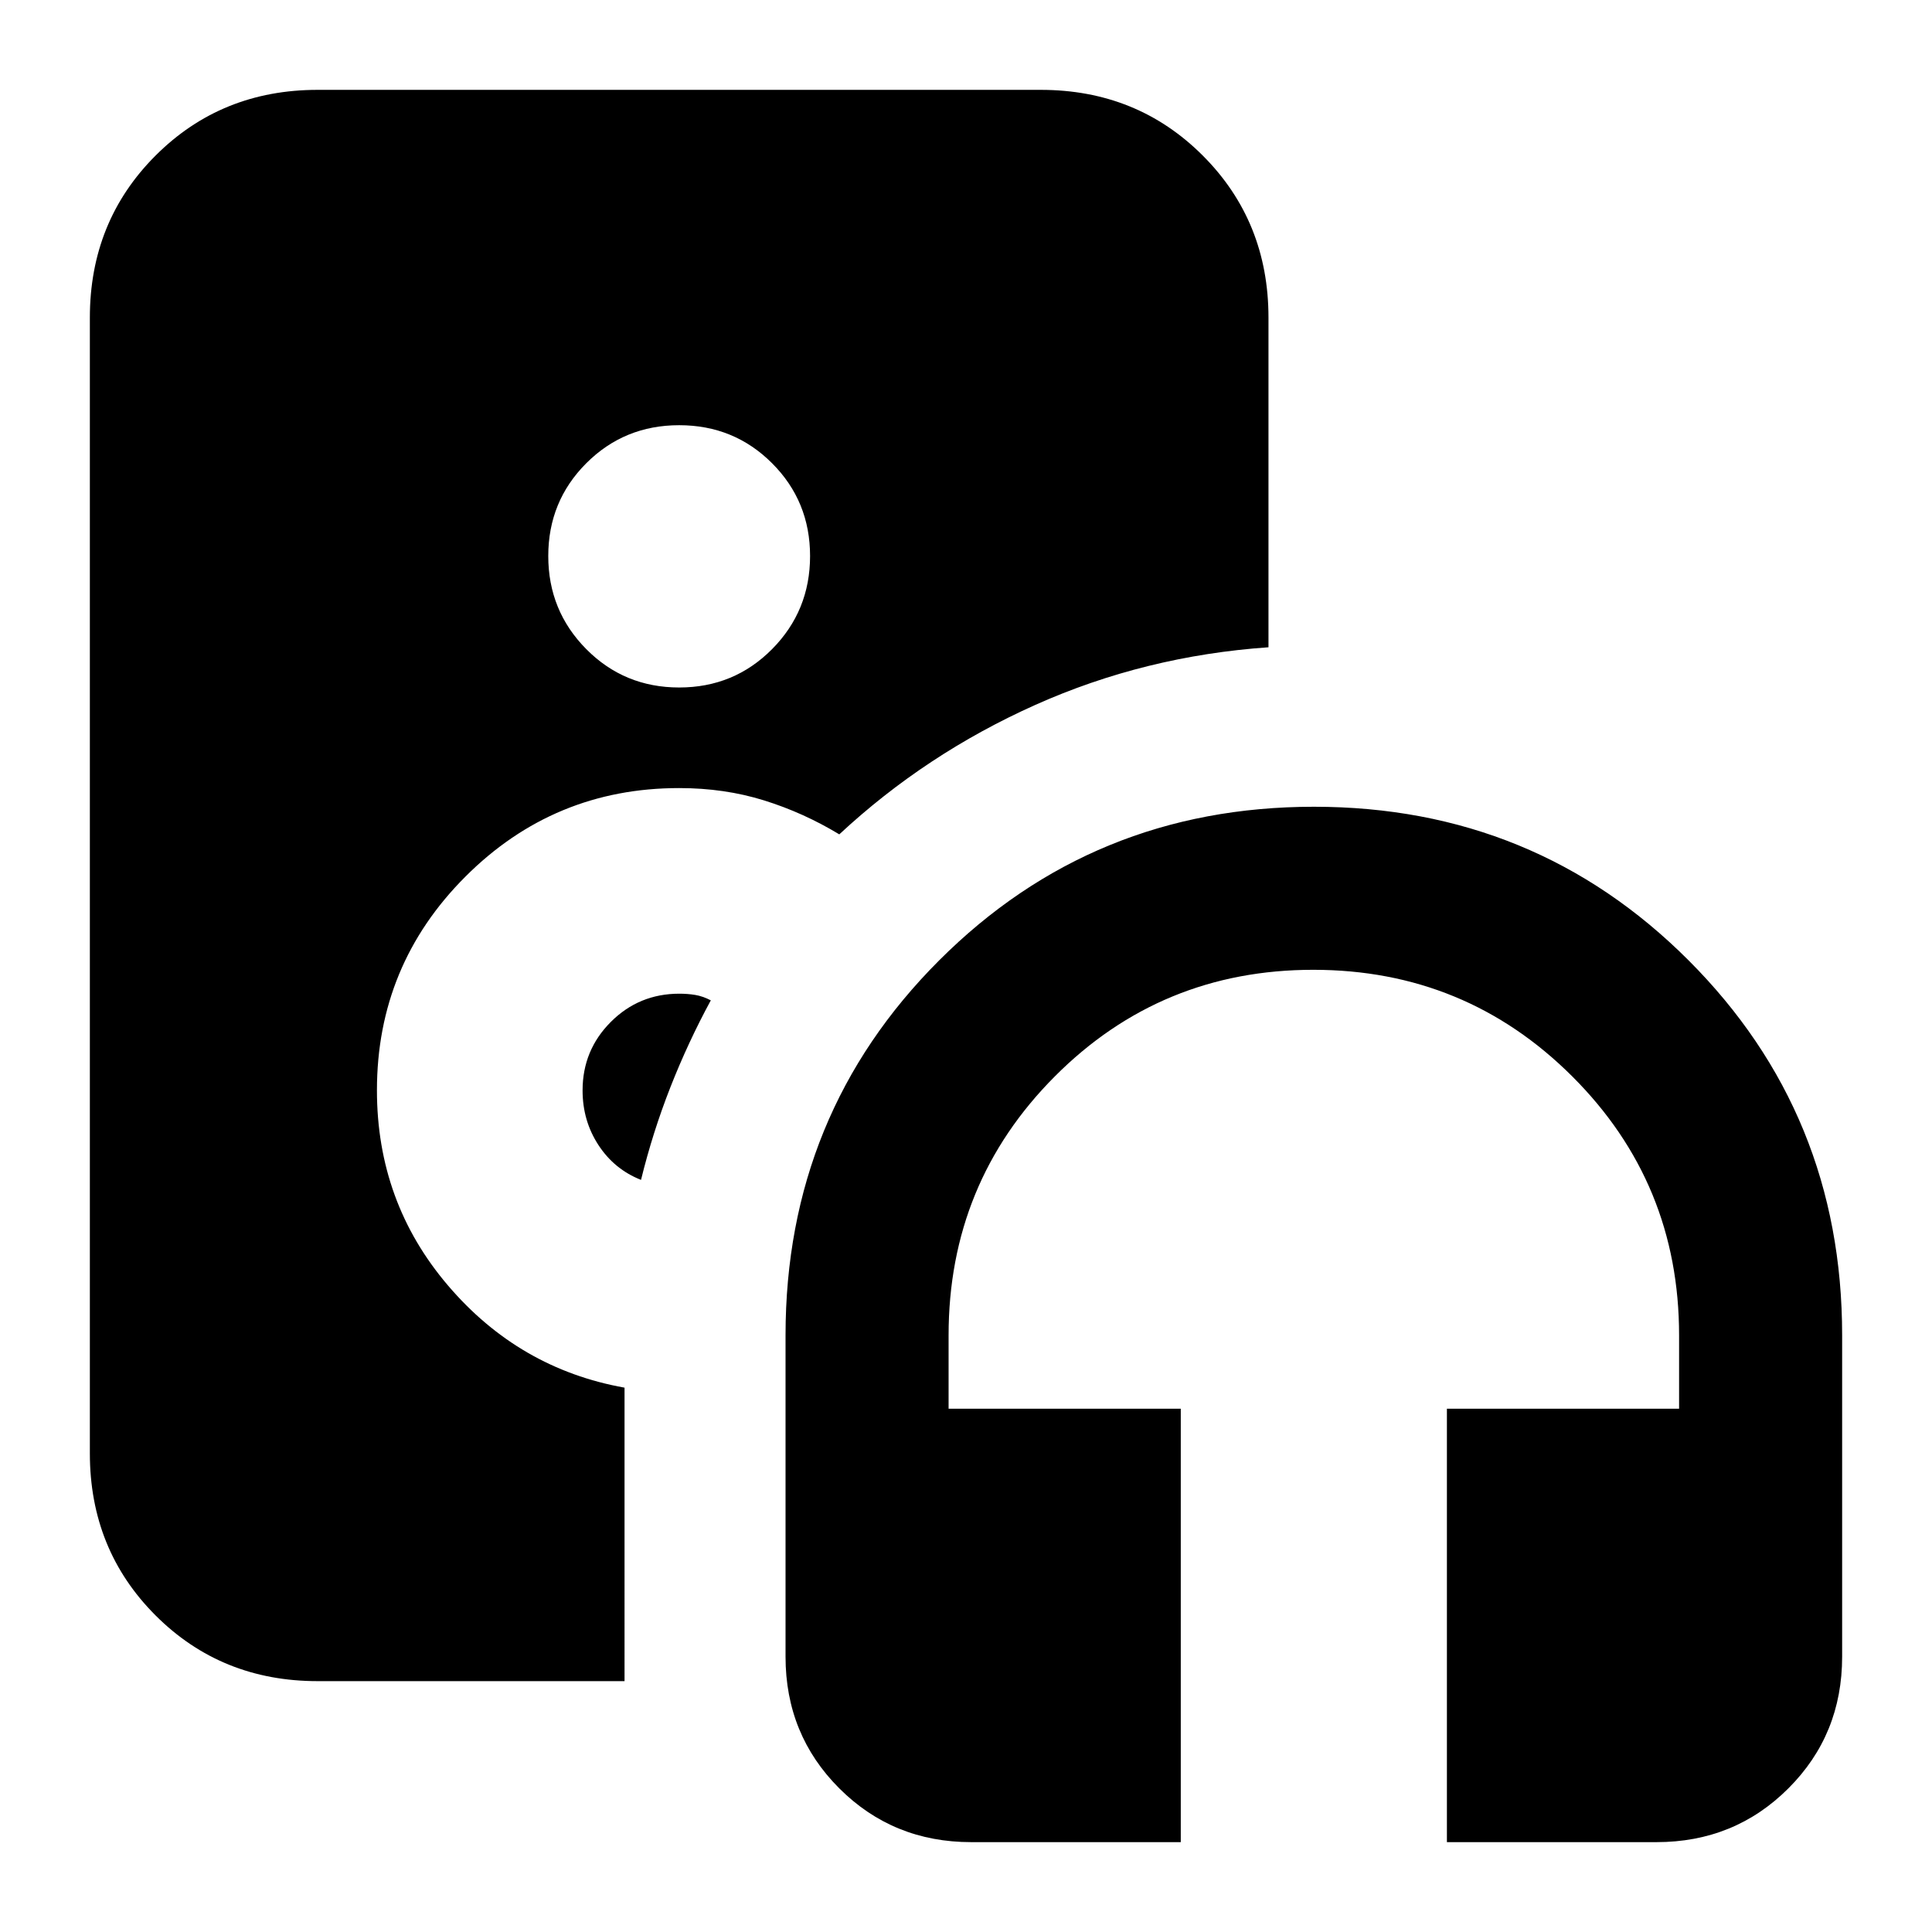<svg xmlns="http://www.w3.org/2000/svg" height="24" viewBox="0 -960 960 960" width="24"><path d="M337.48-618.39q27.26 0 46.15-19.05 18.89-19.06 18.89-46.28 0-27.21-18.89-46.11-18.89-18.89-46.15-18.89-27.26 0-46.15 18.89-18.9 18.9-18.9 46.11 0 27.22 18.9 46.28 18.89 19.05 46.15 19.05ZM586.72-44.65H482.6q-38.81 0-65.54-26.7-26.73-26.69-26.73-65.45v-159.7q0-109.96 76.33-186.29 76.34-76.34 186.23-76.34 109.88 0 186.17 76.34 76.29 76.33 76.29 186.29v159.7q0 38.76-26.73 65.45-26.73 26.7-65.54 26.7H718.96v-215.37h115.37v-36.48q0-75.67-53.08-128.64-53.07-52.97-128.7-52.97-75.64 0-128.42 52.97-52.78 52.97-52.78 128.64v36.48h115.37v215.37Zm-276.39-80h-152.5q-47.87 0-80.53-32.65-32.65-32.66-32.65-80.53v-564.34q0-47.87 32.65-80.53 32.66-32.65 80.53-32.65h359.3q47.87 0 80.52 32.65 32.65 32.66 32.65 80.53v163.8q-61.43 4.28-115.87 28.64-54.43 24.36-97.39 64.32-17.76-10.76-37.4-16.88-19.64-6.12-42.16-6.12-62.22 0-106.2 43.98-43.98 43.98-43.98 106.21 0 55.59 35.3 96.97 35.29 41.38 87.73 50.77V-124.65Zm27.22-341.59q4.17 0 7.91.62t7.74 2.68q-11.31 20.85-20.09 43.18-8.78 22.34-14.59 46.04-13.28-5.24-21.16-17.31-7.88-12.06-7.88-27.15 0-19.98 14.02-34.02 14.02-14.04 34.05-14.04Z"/></svg>